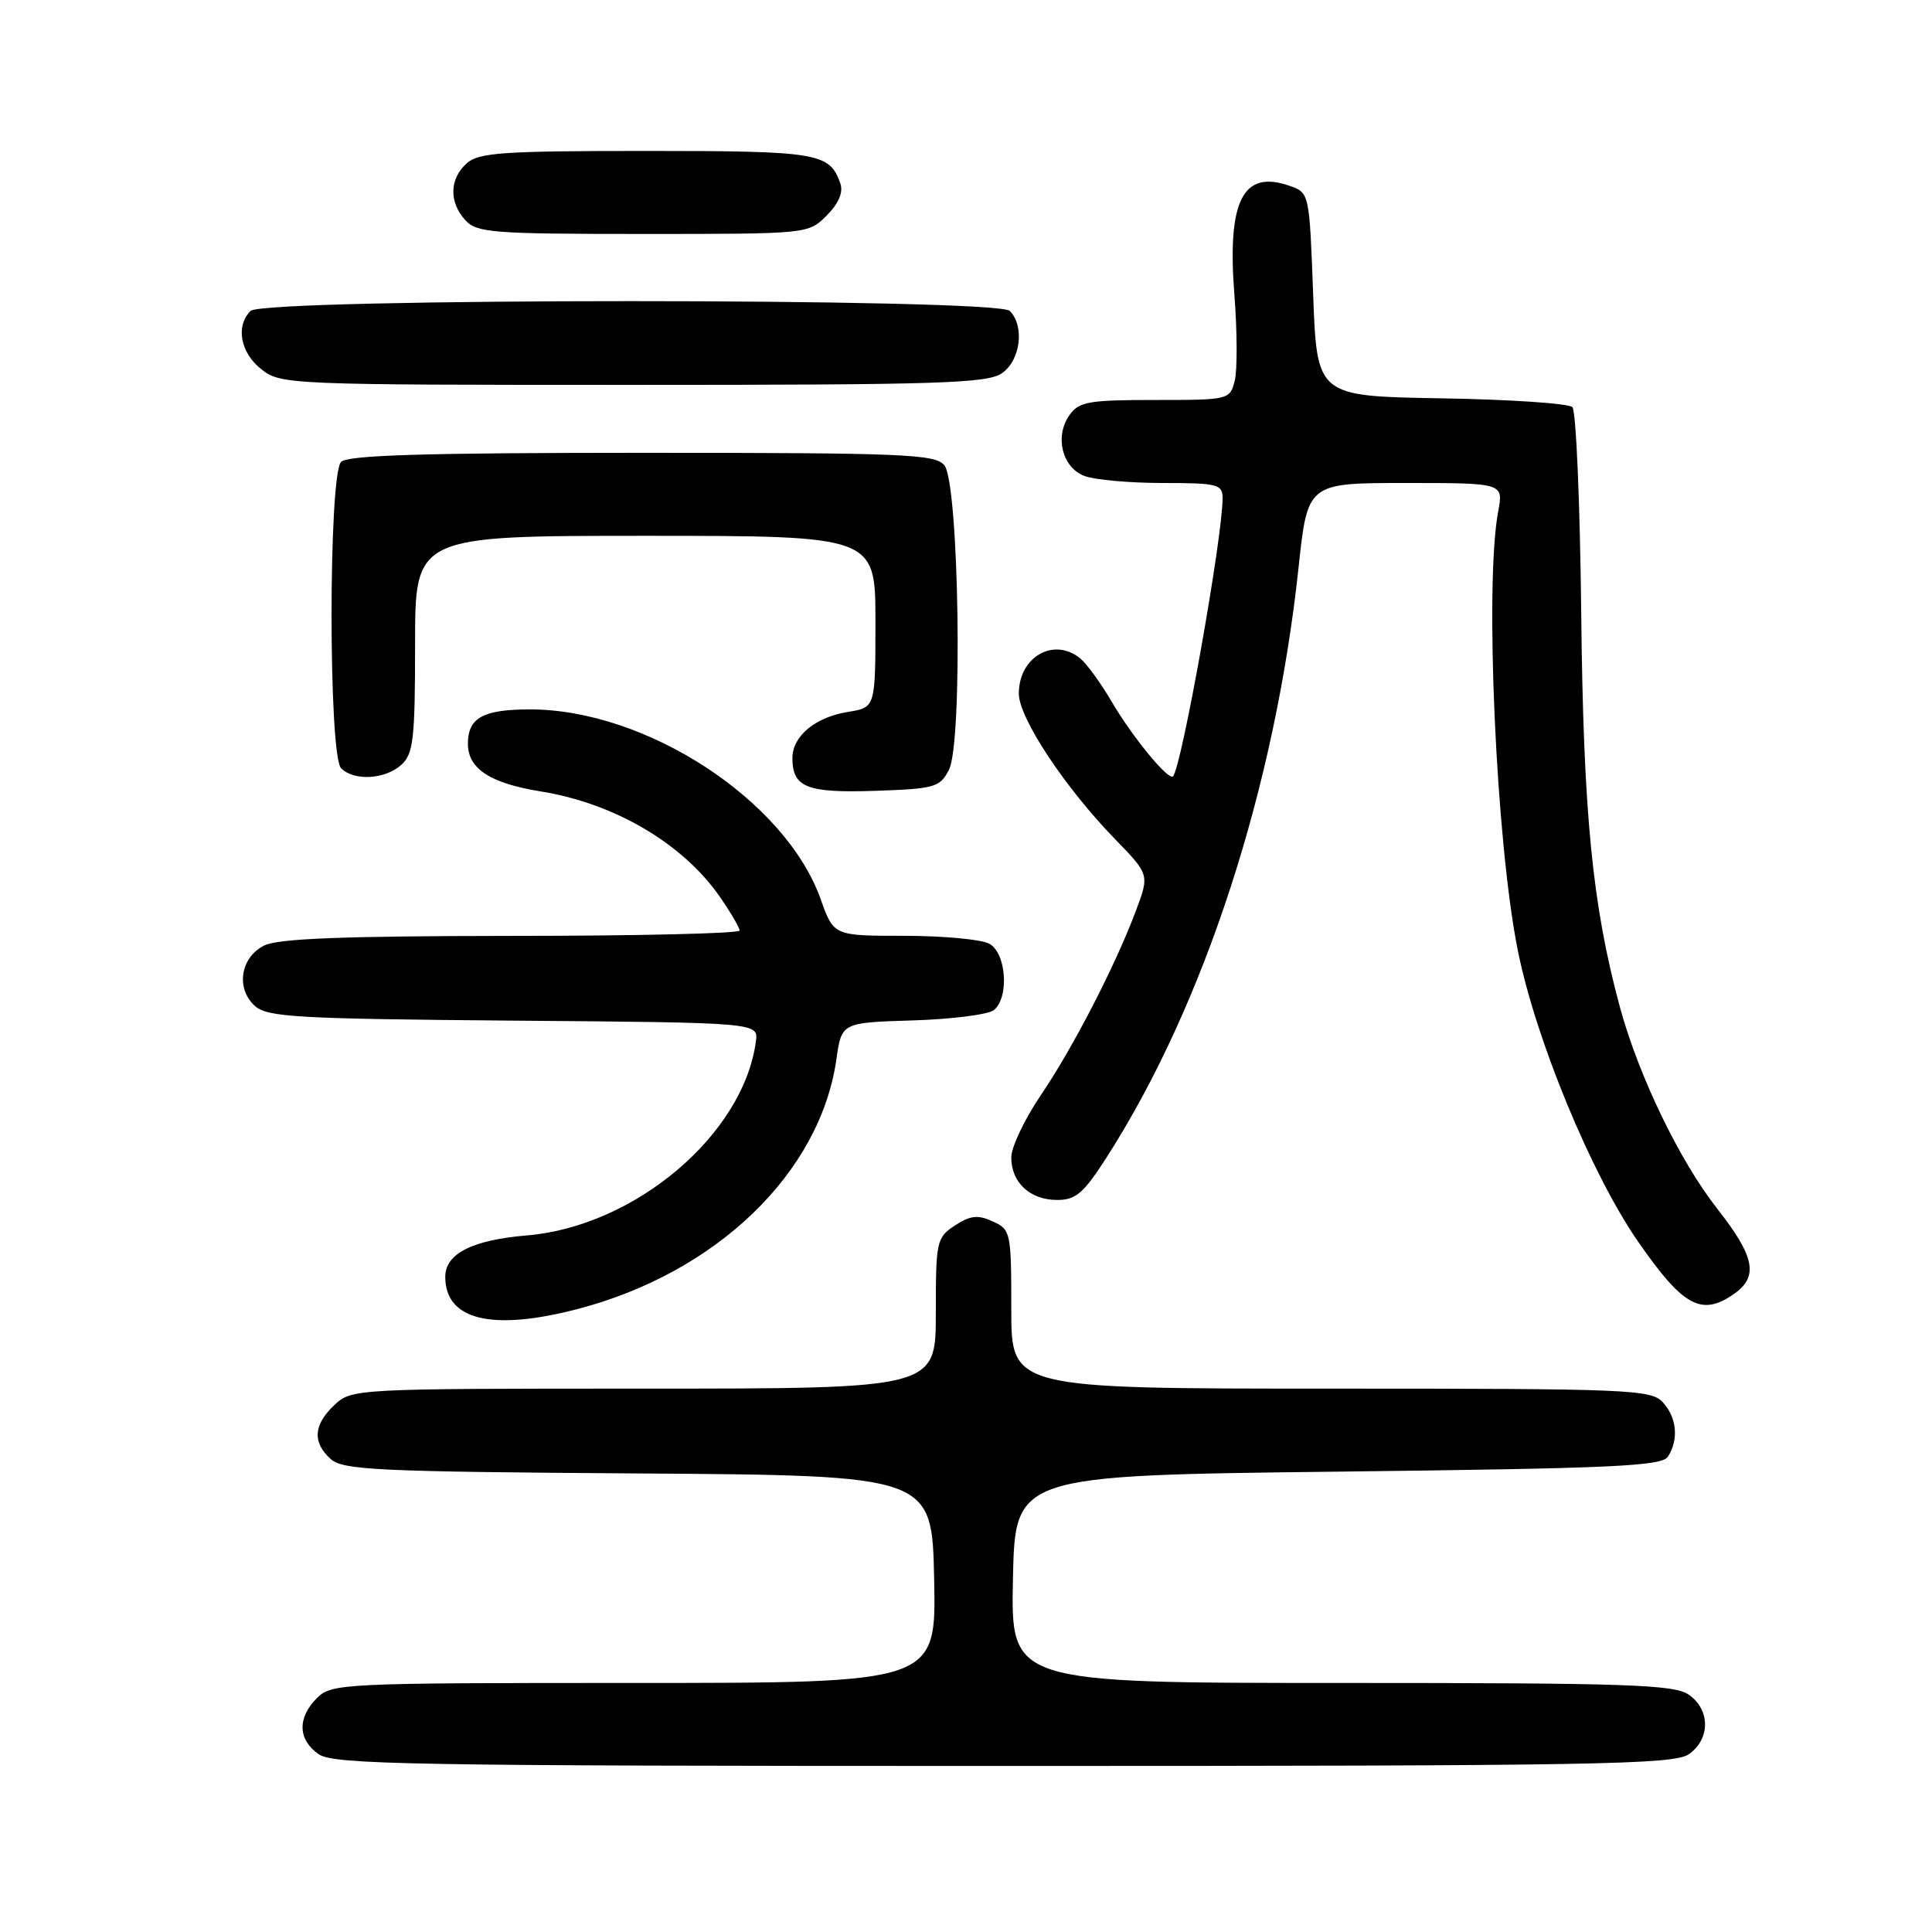 <?xml version="1.0" encoding="UTF-8" standalone="no"?>
<!DOCTYPE svg PUBLIC "-//W3C//DTD SVG 1.1//EN" "http://www.w3.org/Graphics/SVG/1.1/DTD/svg11.dtd" >
<svg xmlns="http://www.w3.org/2000/svg" xmlns:xlink="http://www.w3.org/1999/xlink" version="1.1" viewBox="0 0 256 256">
 <g >
 <path fill="currentColor"
d=" M 223.78 232.44 C 226.64 230.44 226.64 226.56 223.78 224.56 C 221.85 223.21 215.78 223.00 177.75 223.00 C 133.94 223.00 133.94 223.00 134.22 209.25 C 134.50 195.50 134.50 195.50 177.29 195.00 C 213.86 194.57 220.21 194.28 221.02 193.00 C 222.46 190.73 222.19 187.86 220.35 185.83 C 218.79 184.11 216.10 184.00 176.35 184.00 C 134.00 184.00 134.00 184.00 134.00 173.48 C 134.00 163.27 133.93 162.92 131.54 161.84 C 129.57 160.94 128.58 161.05 126.54 162.38 C 124.10 163.98 124.00 164.44 124.00 174.02 C 124.00 184.00 124.00 184.00 85.31 184.00 C 46.97 184.00 46.61 184.02 44.31 186.17 C 41.53 188.79 41.37 191.12 43.82 193.33 C 45.42 194.79 50.09 195.01 84.57 195.24 C 123.50 195.50 123.50 195.50 123.78 209.25 C 124.06 223.00 124.06 223.00 84.03 223.00 C 45.33 223.00 43.93 223.07 42.00 225.00 C 39.38 227.62 39.46 230.51 42.22 232.44 C 44.19 233.82 54.47 234.00 133.00 234.00 C 211.53 234.00 221.81 233.82 223.78 232.44 Z  M 76.51 173.46 C 94.96 168.65 108.68 155.41 110.83 140.35 C 111.52 135.50 111.52 135.50 120.96 135.21 C 126.15 135.05 130.98 134.43 131.70 133.84 C 133.76 132.13 133.34 126.25 131.07 125.04 C 130.00 124.47 124.93 124.00 119.80 124.00 C 110.47 124.00 110.47 124.00 108.75 119.16 C 104.09 106.05 85.65 94.00 70.23 94.00 C 64.01 94.00 62.00 95.11 62.00 98.55 C 62.00 101.86 64.95 103.79 71.66 104.87 C 81.43 106.44 90.50 111.78 95.39 118.84 C 96.82 120.91 98.00 122.92 98.00 123.30 C 98.00 123.69 84.39 124.01 67.75 124.01 C 45.46 124.03 36.84 124.36 35.00 125.29 C 31.85 126.87 31.22 130.98 33.77 133.29 C 35.42 134.78 39.30 135.00 68.06 135.24 C 100.50 135.50 100.50 135.50 100.16 138.00 C 98.51 150.34 84.13 162.51 69.81 163.70 C 62.56 164.31 59.00 166.12 59.00 169.19 C 59.00 174.91 65.17 176.41 76.51 173.46 Z  M 229.78 171.44 C 233.05 169.15 232.52 166.50 227.55 160.17 C 222.56 153.82 217.12 142.55 214.65 133.46 C 210.99 119.95 209.80 107.87 209.52 81.17 C 209.36 66.69 208.84 54.44 208.35 53.95 C 207.85 53.45 200.04 52.93 190.98 52.78 C 174.50 52.50 174.50 52.50 174.00 39.02 C 173.50 25.55 173.50 25.54 170.87 24.62 C 164.67 22.45 162.58 26.60 163.57 39.16 C 163.94 43.95 163.96 49.03 163.61 50.44 C 162.97 52.97 162.85 53.00 153.04 53.00 C 144.22 53.00 142.96 53.22 141.70 55.02 C 139.72 57.84 140.74 61.95 143.70 63.07 C 145.03 63.58 149.70 64.00 154.07 64.00 C 161.34 64.00 162.00 64.17 162.00 66.01 C 162.00 71.23 156.59 101.58 155.43 102.87 C 154.86 103.50 150.05 97.67 147.32 93.00 C 145.87 90.53 143.99 87.94 143.15 87.25 C 139.63 84.38 135.00 87.03 135.00 91.91 C 135.00 95.12 141.09 104.34 147.75 111.19 C 152.31 115.89 152.31 115.89 150.51 120.69 C 147.76 128.01 142.17 138.85 137.86 145.20 C 135.74 148.33 134.00 152.01 134.00 153.37 C 134.00 156.70 136.49 159.00 140.08 159.00 C 142.57 159.00 143.59 158.11 146.69 153.27 C 159.61 133.07 168.94 104.37 172.06 75.25 C 173.26 64.00 173.26 64.00 186.24 64.00 C 199.22 64.00 199.22 64.00 198.52 67.75 C 196.70 77.45 198.23 111.63 201.13 126.00 C 203.50 137.77 210.88 155.61 217.04 164.50 C 223.03 173.14 225.46 174.47 229.78 171.44 Z  M 125.74 102.00 C 127.60 98.41 127.08 63.99 125.13 61.65 C 123.90 60.17 119.81 60.00 85.08 60.00 C 56.33 60.00 46.09 60.31 45.20 61.20 C 43.51 62.89 43.51 100.11 45.20 101.80 C 46.92 103.52 51.03 103.28 53.17 101.35 C 54.78 99.89 55.00 97.97 55.00 85.35 C 55.00 71.00 55.00 71.00 85.50 71.00 C 116.00 71.00 116.00 71.00 116.00 82.37 C 116.00 93.74 116.00 93.74 112.38 94.33 C 108.01 95.03 105.00 97.54 105.00 100.45 C 105.00 104.34 106.90 105.09 115.96 104.79 C 123.87 104.52 124.54 104.33 125.74 102.00 Z  M 132.78 49.44 C 135.23 47.73 135.79 43.19 133.80 41.20 C 132.07 39.47 34.93 39.47 33.20 41.20 C 31.19 43.21 31.85 46.74 34.63 48.93 C 37.21 50.96 38.24 51.00 83.91 51.00 C 124.51 51.00 130.84 50.80 132.78 49.44 Z  M 109.54 28.56 C 111.13 26.96 111.76 25.49 111.35 24.31 C 109.94 20.25 108.43 20.00 85.64 20.00 C 66.59 20.00 63.41 20.22 61.83 21.65 C 59.55 23.71 59.48 26.77 61.65 29.17 C 63.16 30.84 65.26 31.00 85.20 31.00 C 107.08 31.00 107.09 31.00 109.54 28.56 Z "/>
</g>
</svg>